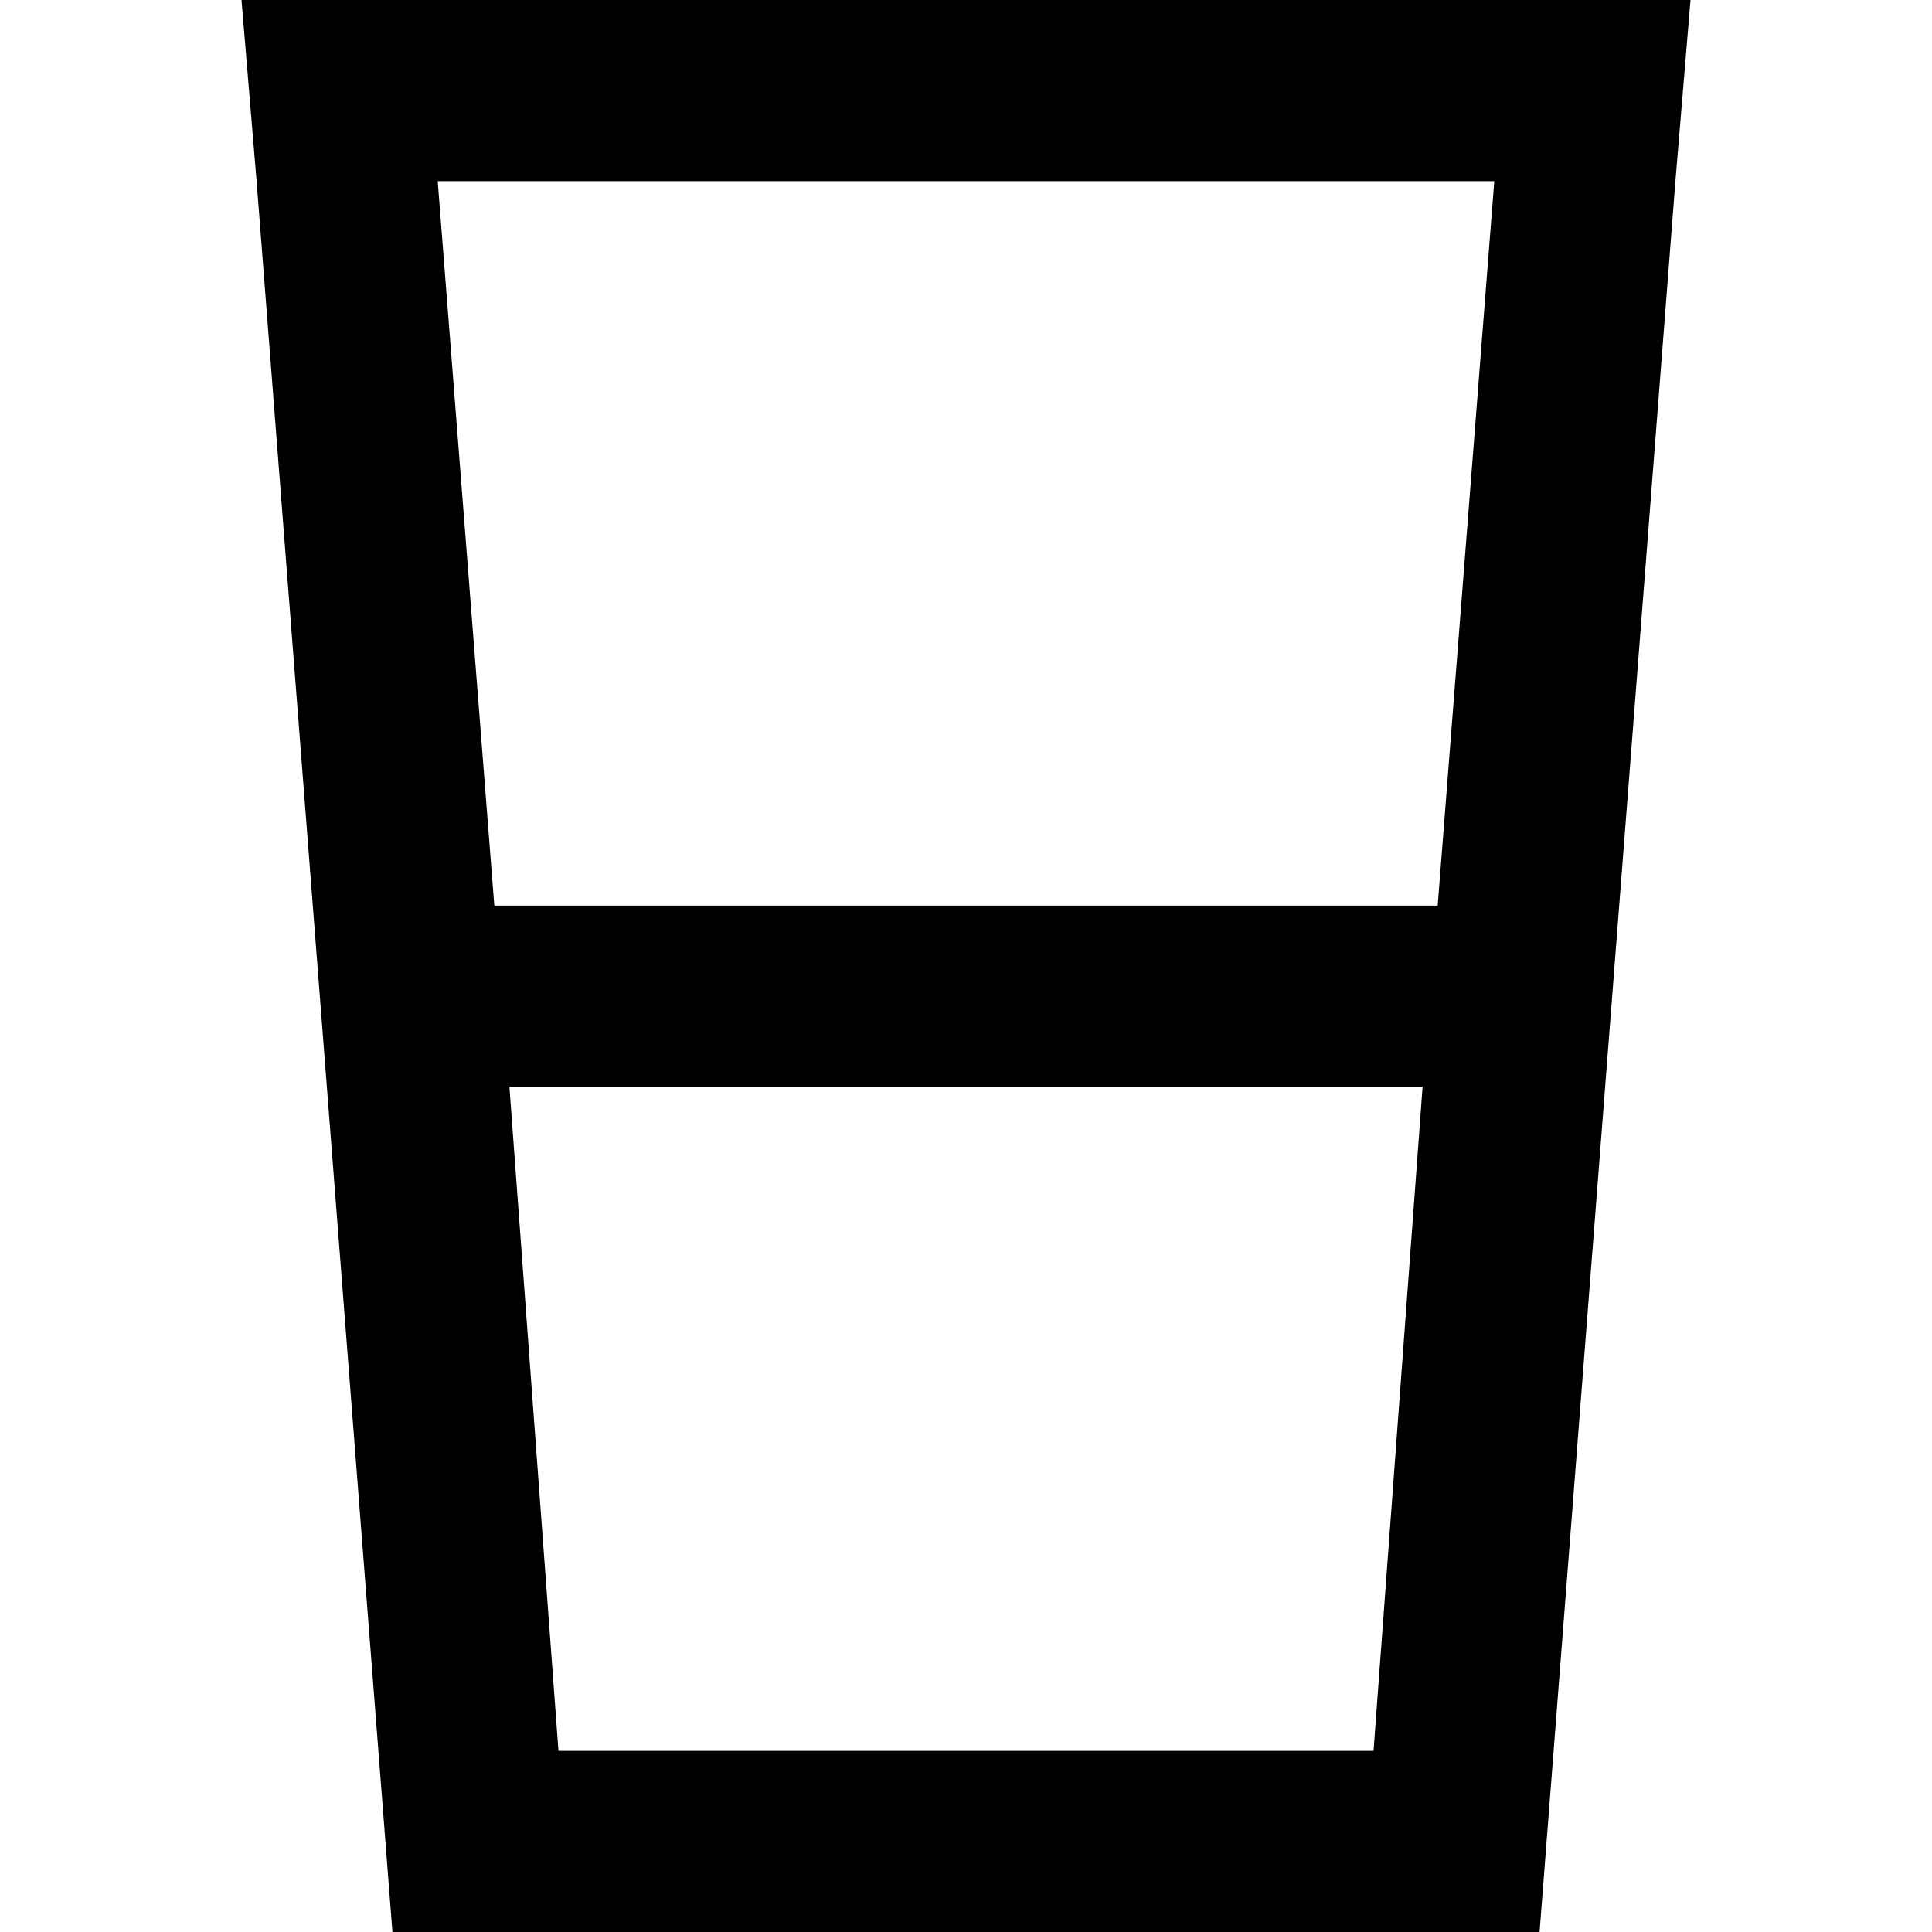 <svg xmlns="http://www.w3.org/2000/svg" viewBox="0 0 512 512">
  <path d="M 135 288 L 377 288 L 135 288 L 377 288 L 364 464 L 364 464 L 148 464 L 148 464 L 135 288 L 135 288 Z M 131 240 L 116 48 L 131 240 L 116 48 L 396 48 L 396 48 L 381 240 L 381 240 L 131 240 L 131 240 Z M 104 512 L 408 512 L 104 512 L 408 512 L 444 48 L 444 48 L 448 0 L 448 0 L 400 0 L 64 0 L 68 48 L 68 48 L 104 512 L 104 512 Z" />
</svg>
